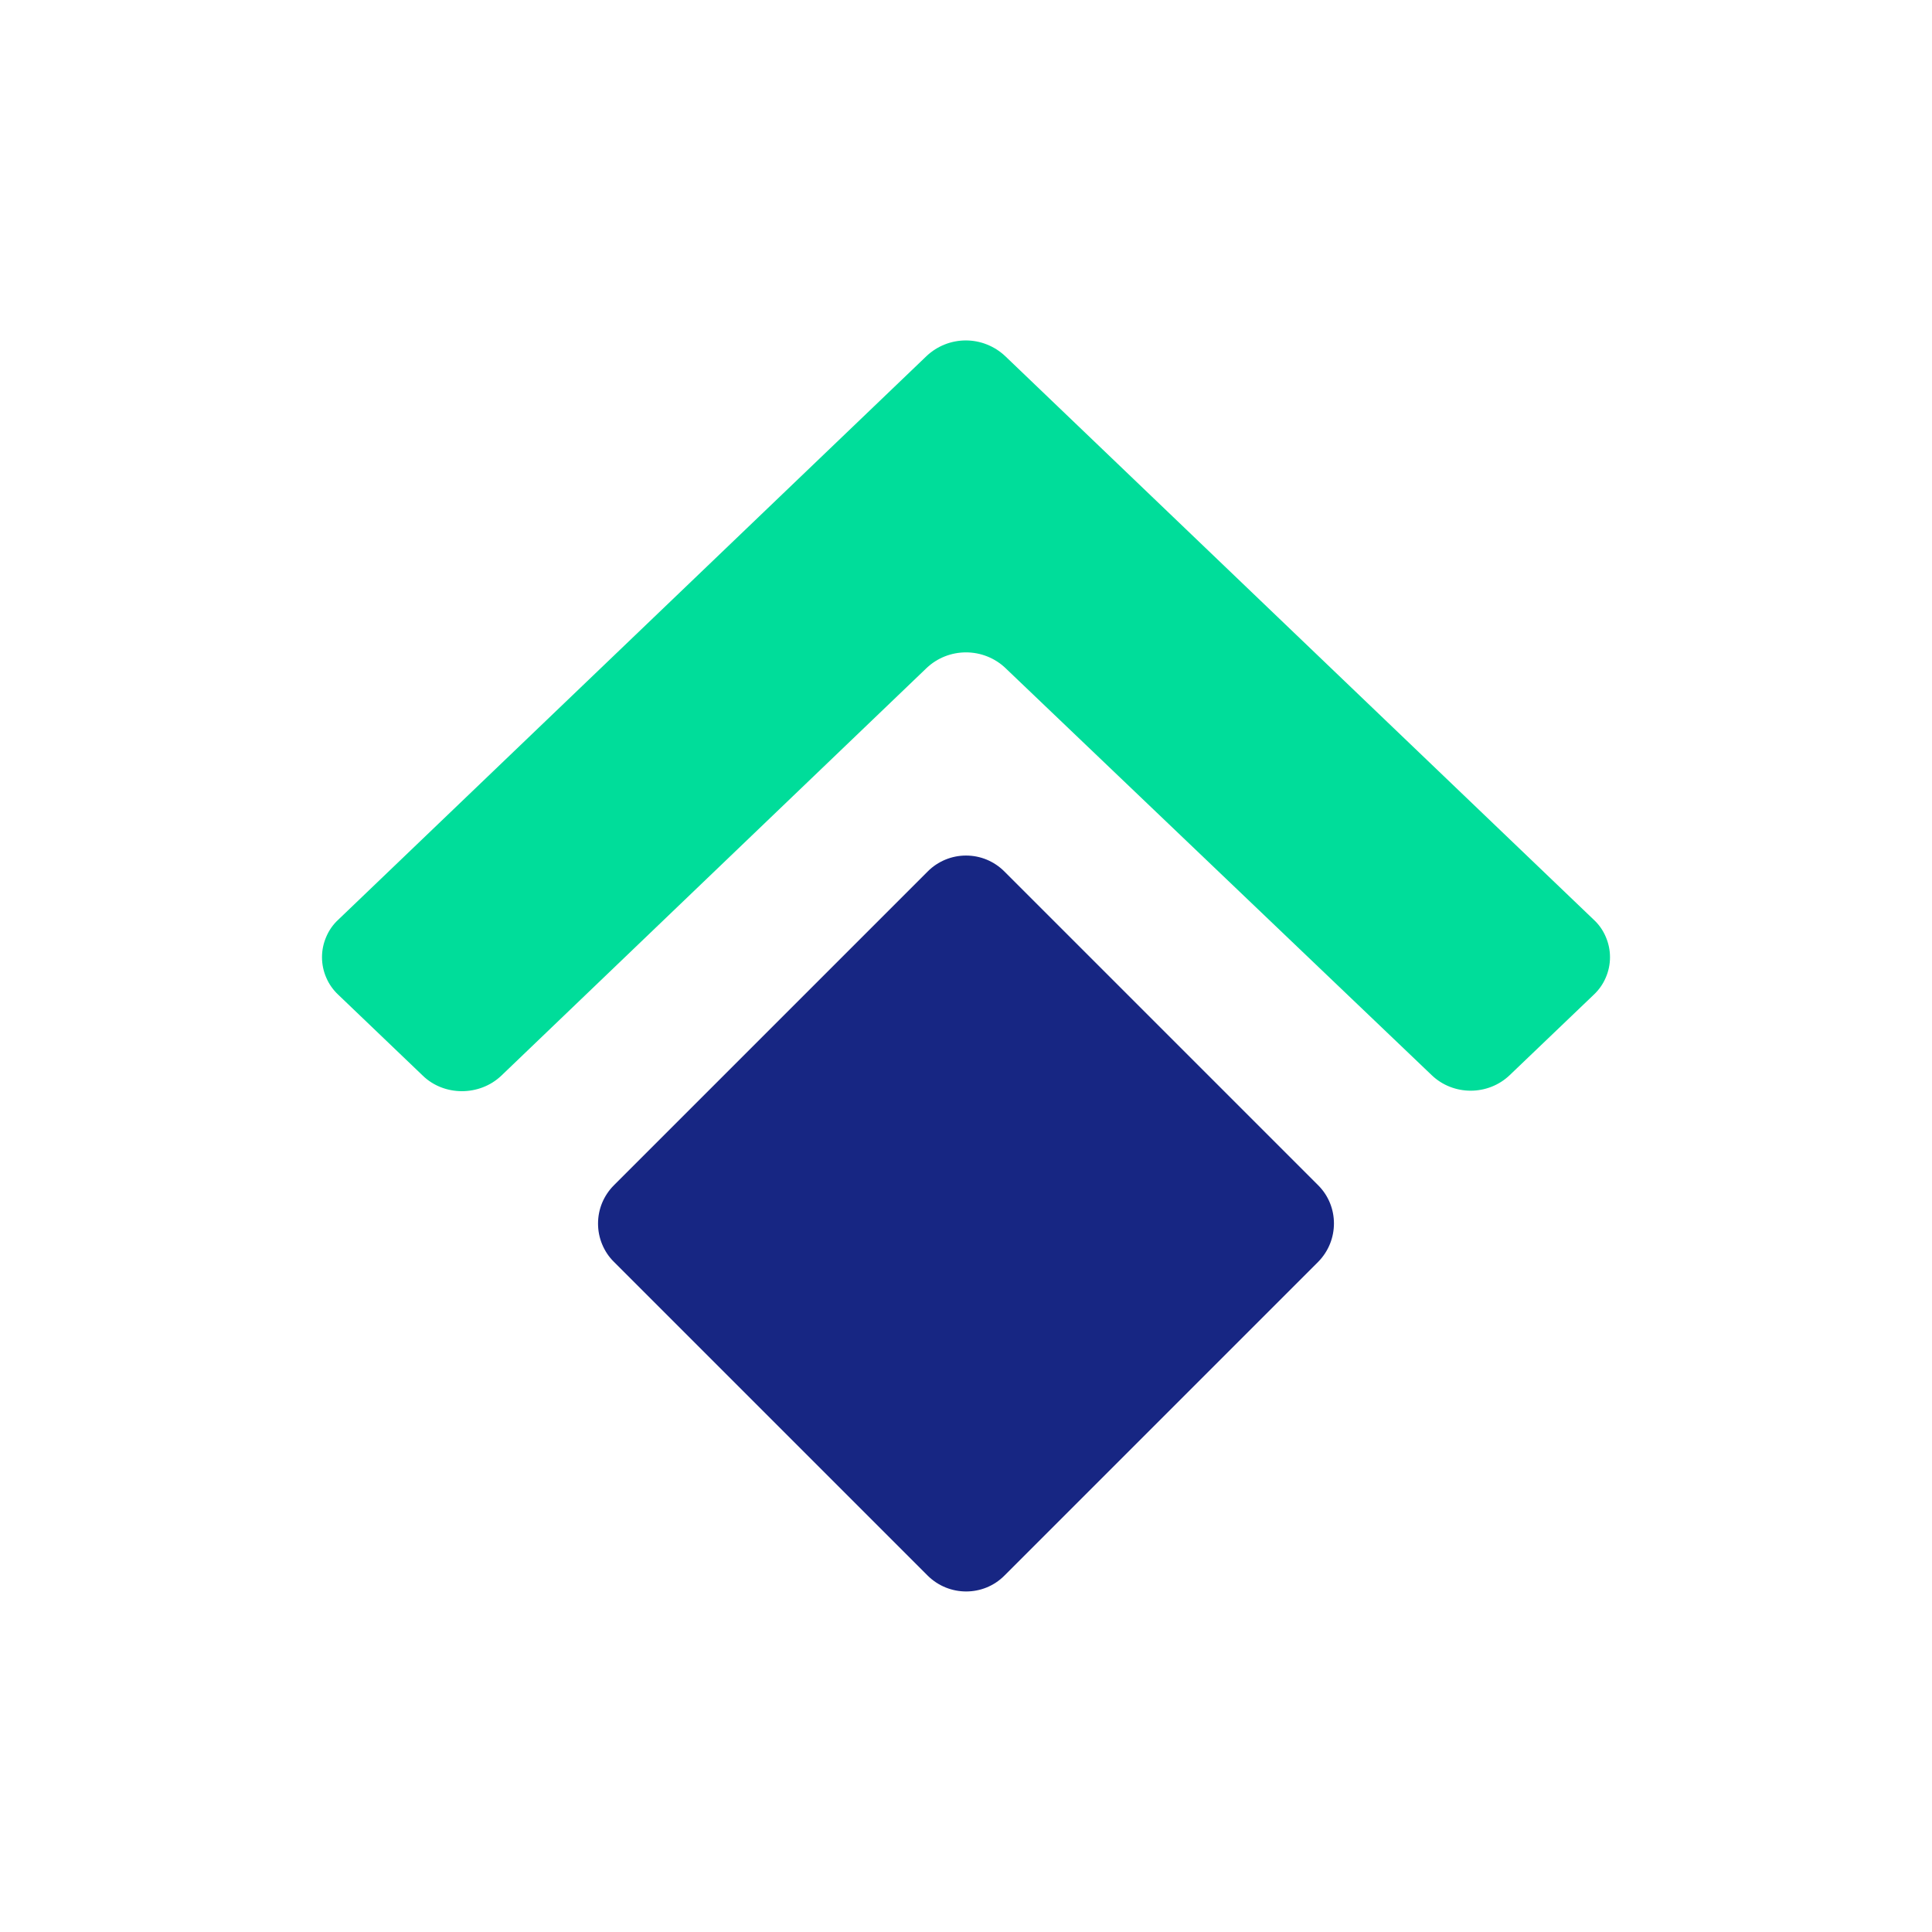 <svg width="24" height="24" viewBox="0 0 24 24" fill="none" xmlns="http://www.w3.org/2000/svg">
<path d="M19.798 12.357C19.862 12.297 19.913 12.225 19.947 12.145C19.982 12.065 20 11.978 20 11.891C20 11.803 19.982 11.717 19.947 11.637C19.913 11.556 19.862 11.484 19.798 11.425L12.485 4.422C12.352 4.298 12.178 4.229 11.998 4.229C11.817 4.229 11.643 4.298 11.511 4.422L4.202 11.425C4.138 11.484 4.087 11.556 4.053 11.637C4.018 11.717 4 11.803 4 11.891C4 11.978 4.018 12.065 4.053 12.145C4.087 12.225 4.138 12.297 4.202 12.357L5.253 13.363C5.518 13.619 5.957 13.619 6.227 13.363L11.511 8.298C11.643 8.173 11.818 8.104 12 8.104C12.182 8.104 12.357 8.173 12.489 8.298L17.783 13.354C18.052 13.614 18.486 13.614 18.756 13.354L19.798 12.357Z" fill="#00DD9A"/>
<path d="M7.626 15.675C7.563 15.613 7.514 15.539 7.48 15.457C7.446 15.375 7.429 15.288 7.429 15.2C7.429 15.111 7.446 15.024 7.48 14.942C7.514 14.861 7.563 14.787 7.626 14.724L11.525 10.825C11.587 10.762 11.662 10.713 11.743 10.679C11.825 10.645 11.912 10.628 12 10.628C12.089 10.628 12.176 10.645 12.258 10.679C12.339 10.713 12.413 10.762 12.476 10.825L16.375 14.724C16.636 14.985 16.636 15.41 16.375 15.675L12.476 19.574C12.215 19.835 11.79 19.835 11.525 19.574L7.626 15.675Z" fill="#172683"/>
</svg>

